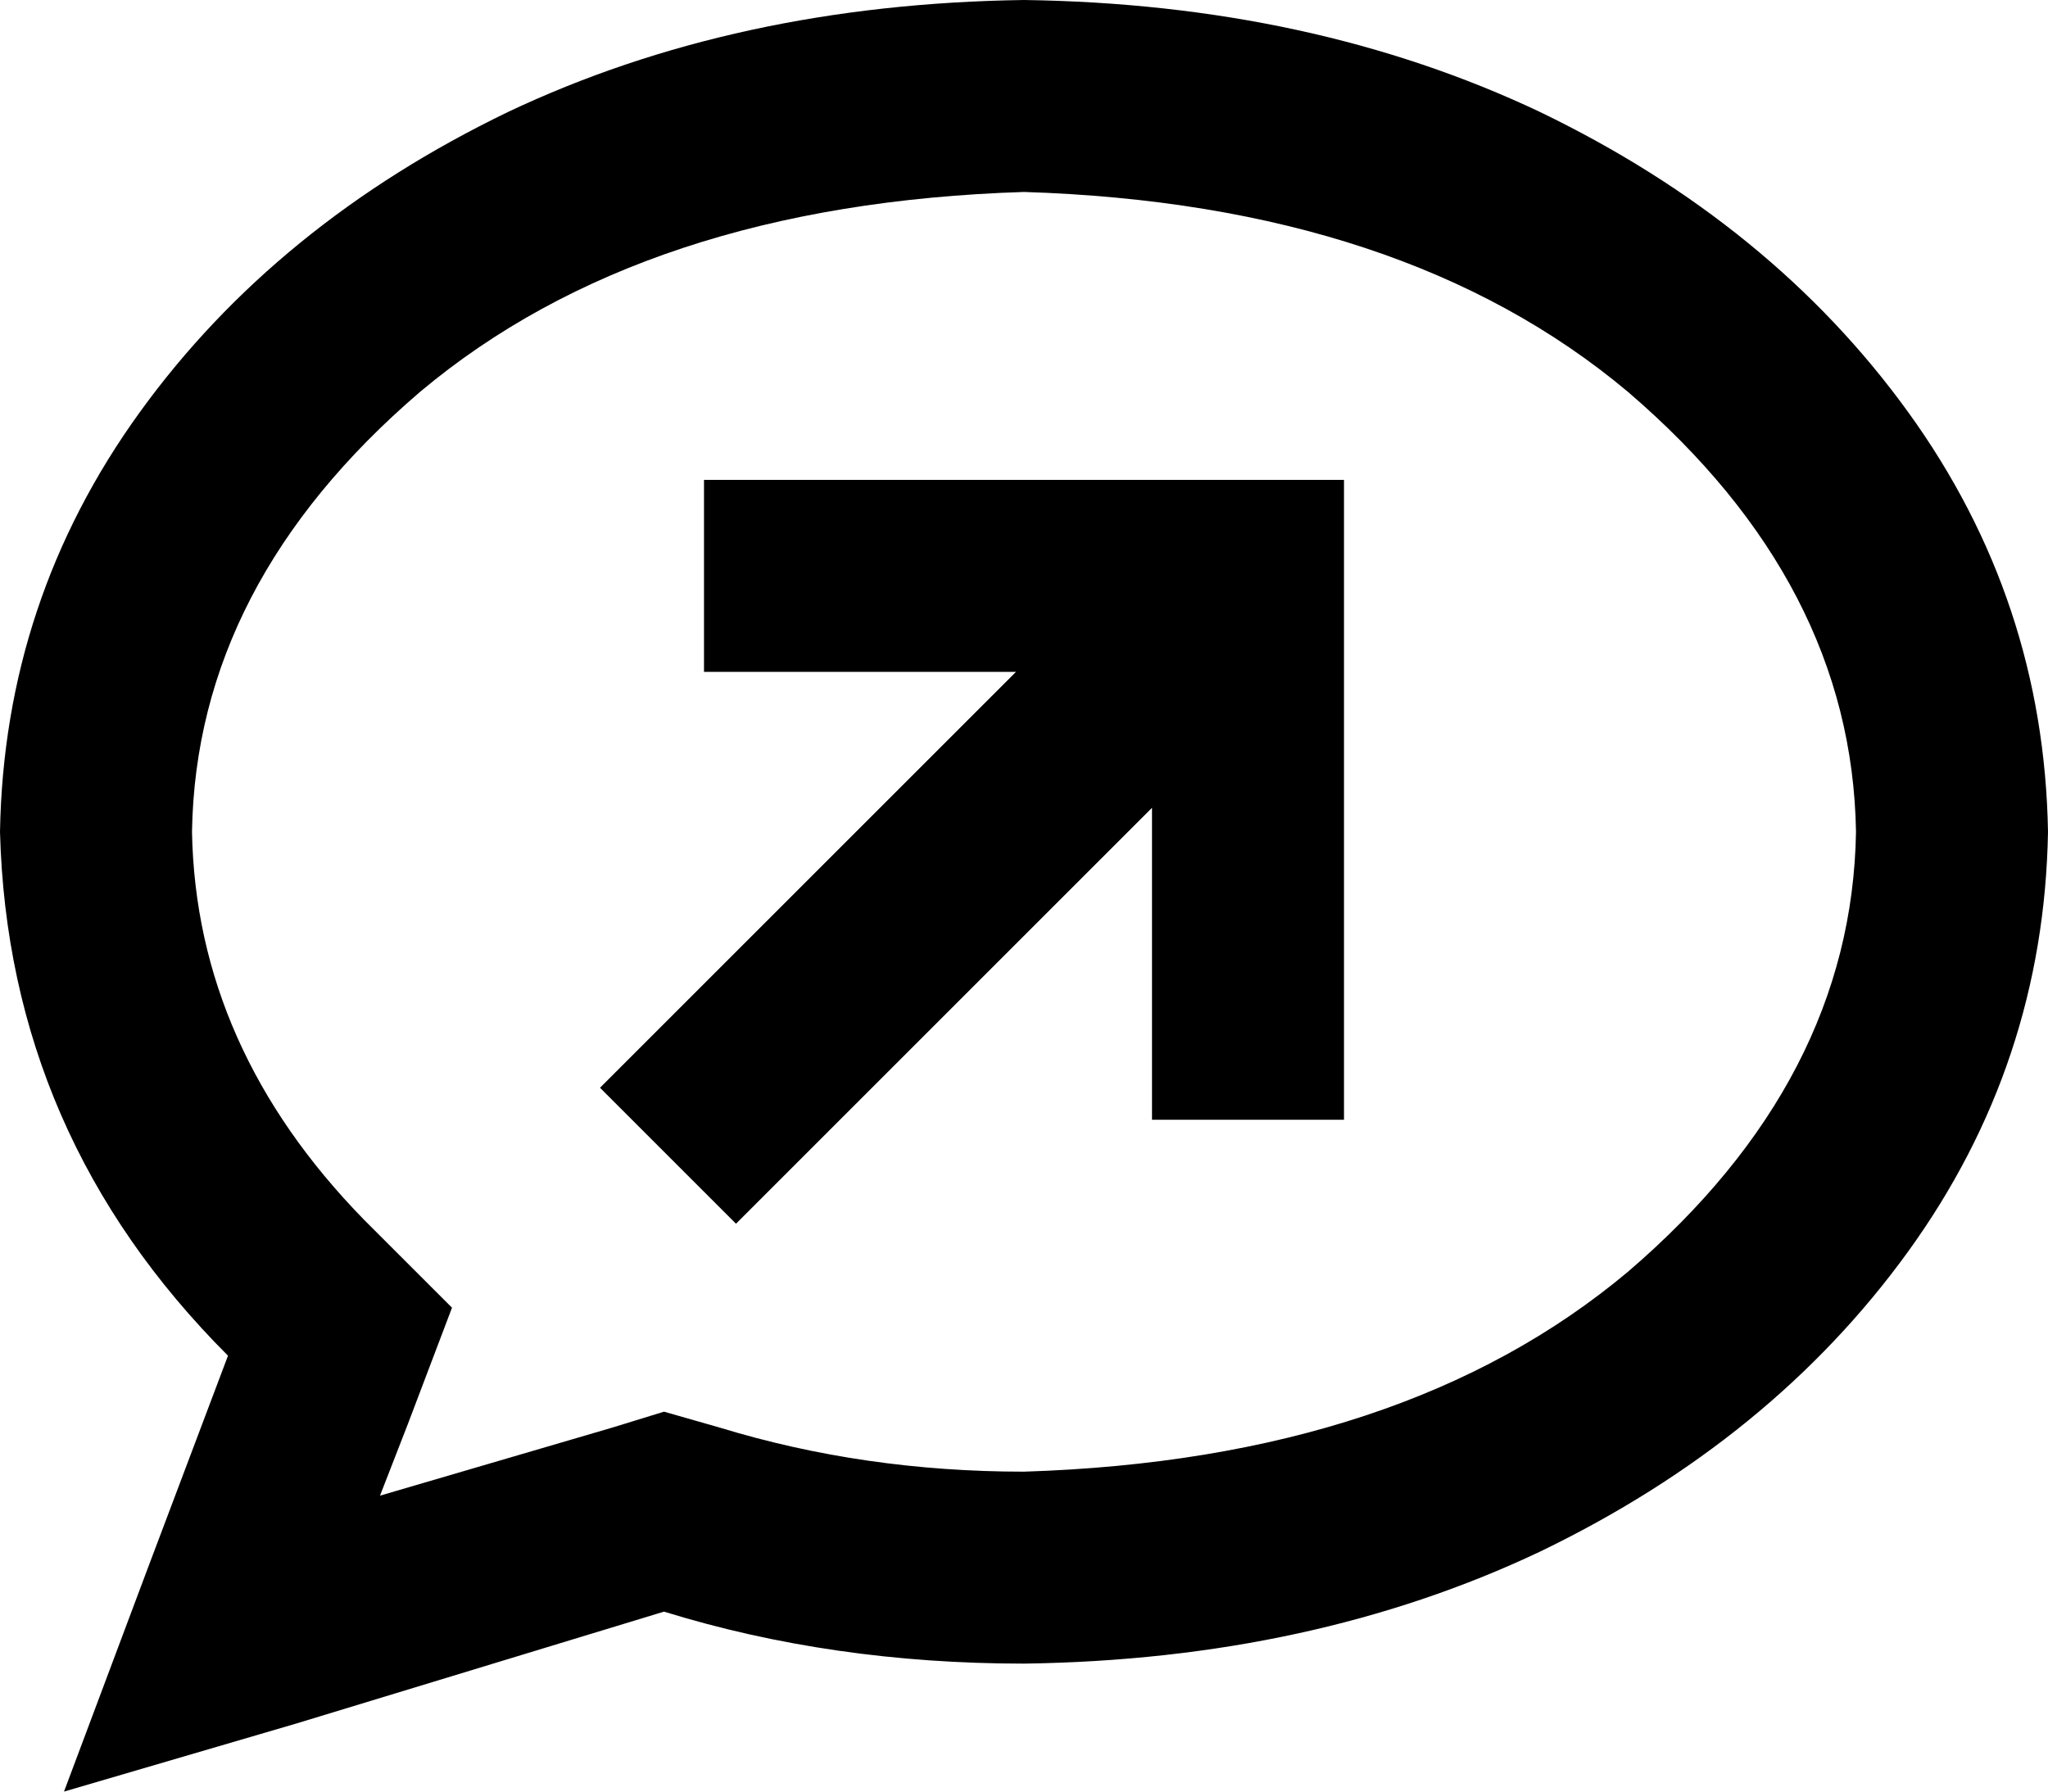 <svg xmlns="http://www.w3.org/2000/svg" viewBox="0 0 512 448">
  <path d="M 102 356 L 113 327 L 102 356 L 113 327 L 91 305 L 91 305 Q 49 262 48 208 Q 49 146 105 98 Q 161 51 256 48 Q 351 51 407 98 Q 463 146 464 208 Q 463 270 407 318 Q 351 365 256 368 Q 216 368 180 357 L 166 353 L 166 353 L 153 357 L 153 357 L 95 374 L 95 374 L 102 356 L 102 356 Z M 16 448 L 74 431 L 16 448 L 74 431 L 166 403 L 166 403 Q 208 416 256 416 Q 328 415 385 388 Q 443 360 477 313 Q 511 266 512 208 Q 511 150 477 103 Q 443 56 385 28 Q 328 1 256 0 Q 184 1 127 28 Q 69 56 35 103 Q 1 150 0 208 Q 2 284 57 339 L 37 392 L 37 392 L 16 448 L 16 448 Z M 200 120 L 176 120 L 200 120 L 176 120 L 176 168 L 176 168 L 200 168 L 254 168 L 167 255 L 167 255 L 150 272 L 150 272 L 184 306 L 184 306 L 201 289 L 201 289 L 288 202 L 288 202 L 288 256 L 288 256 L 288 280 L 288 280 L 336 280 L 336 280 L 336 256 L 336 256 L 336 144 L 336 144 L 336 120 L 336 120 L 312 120 L 200 120 Z" />
</svg>